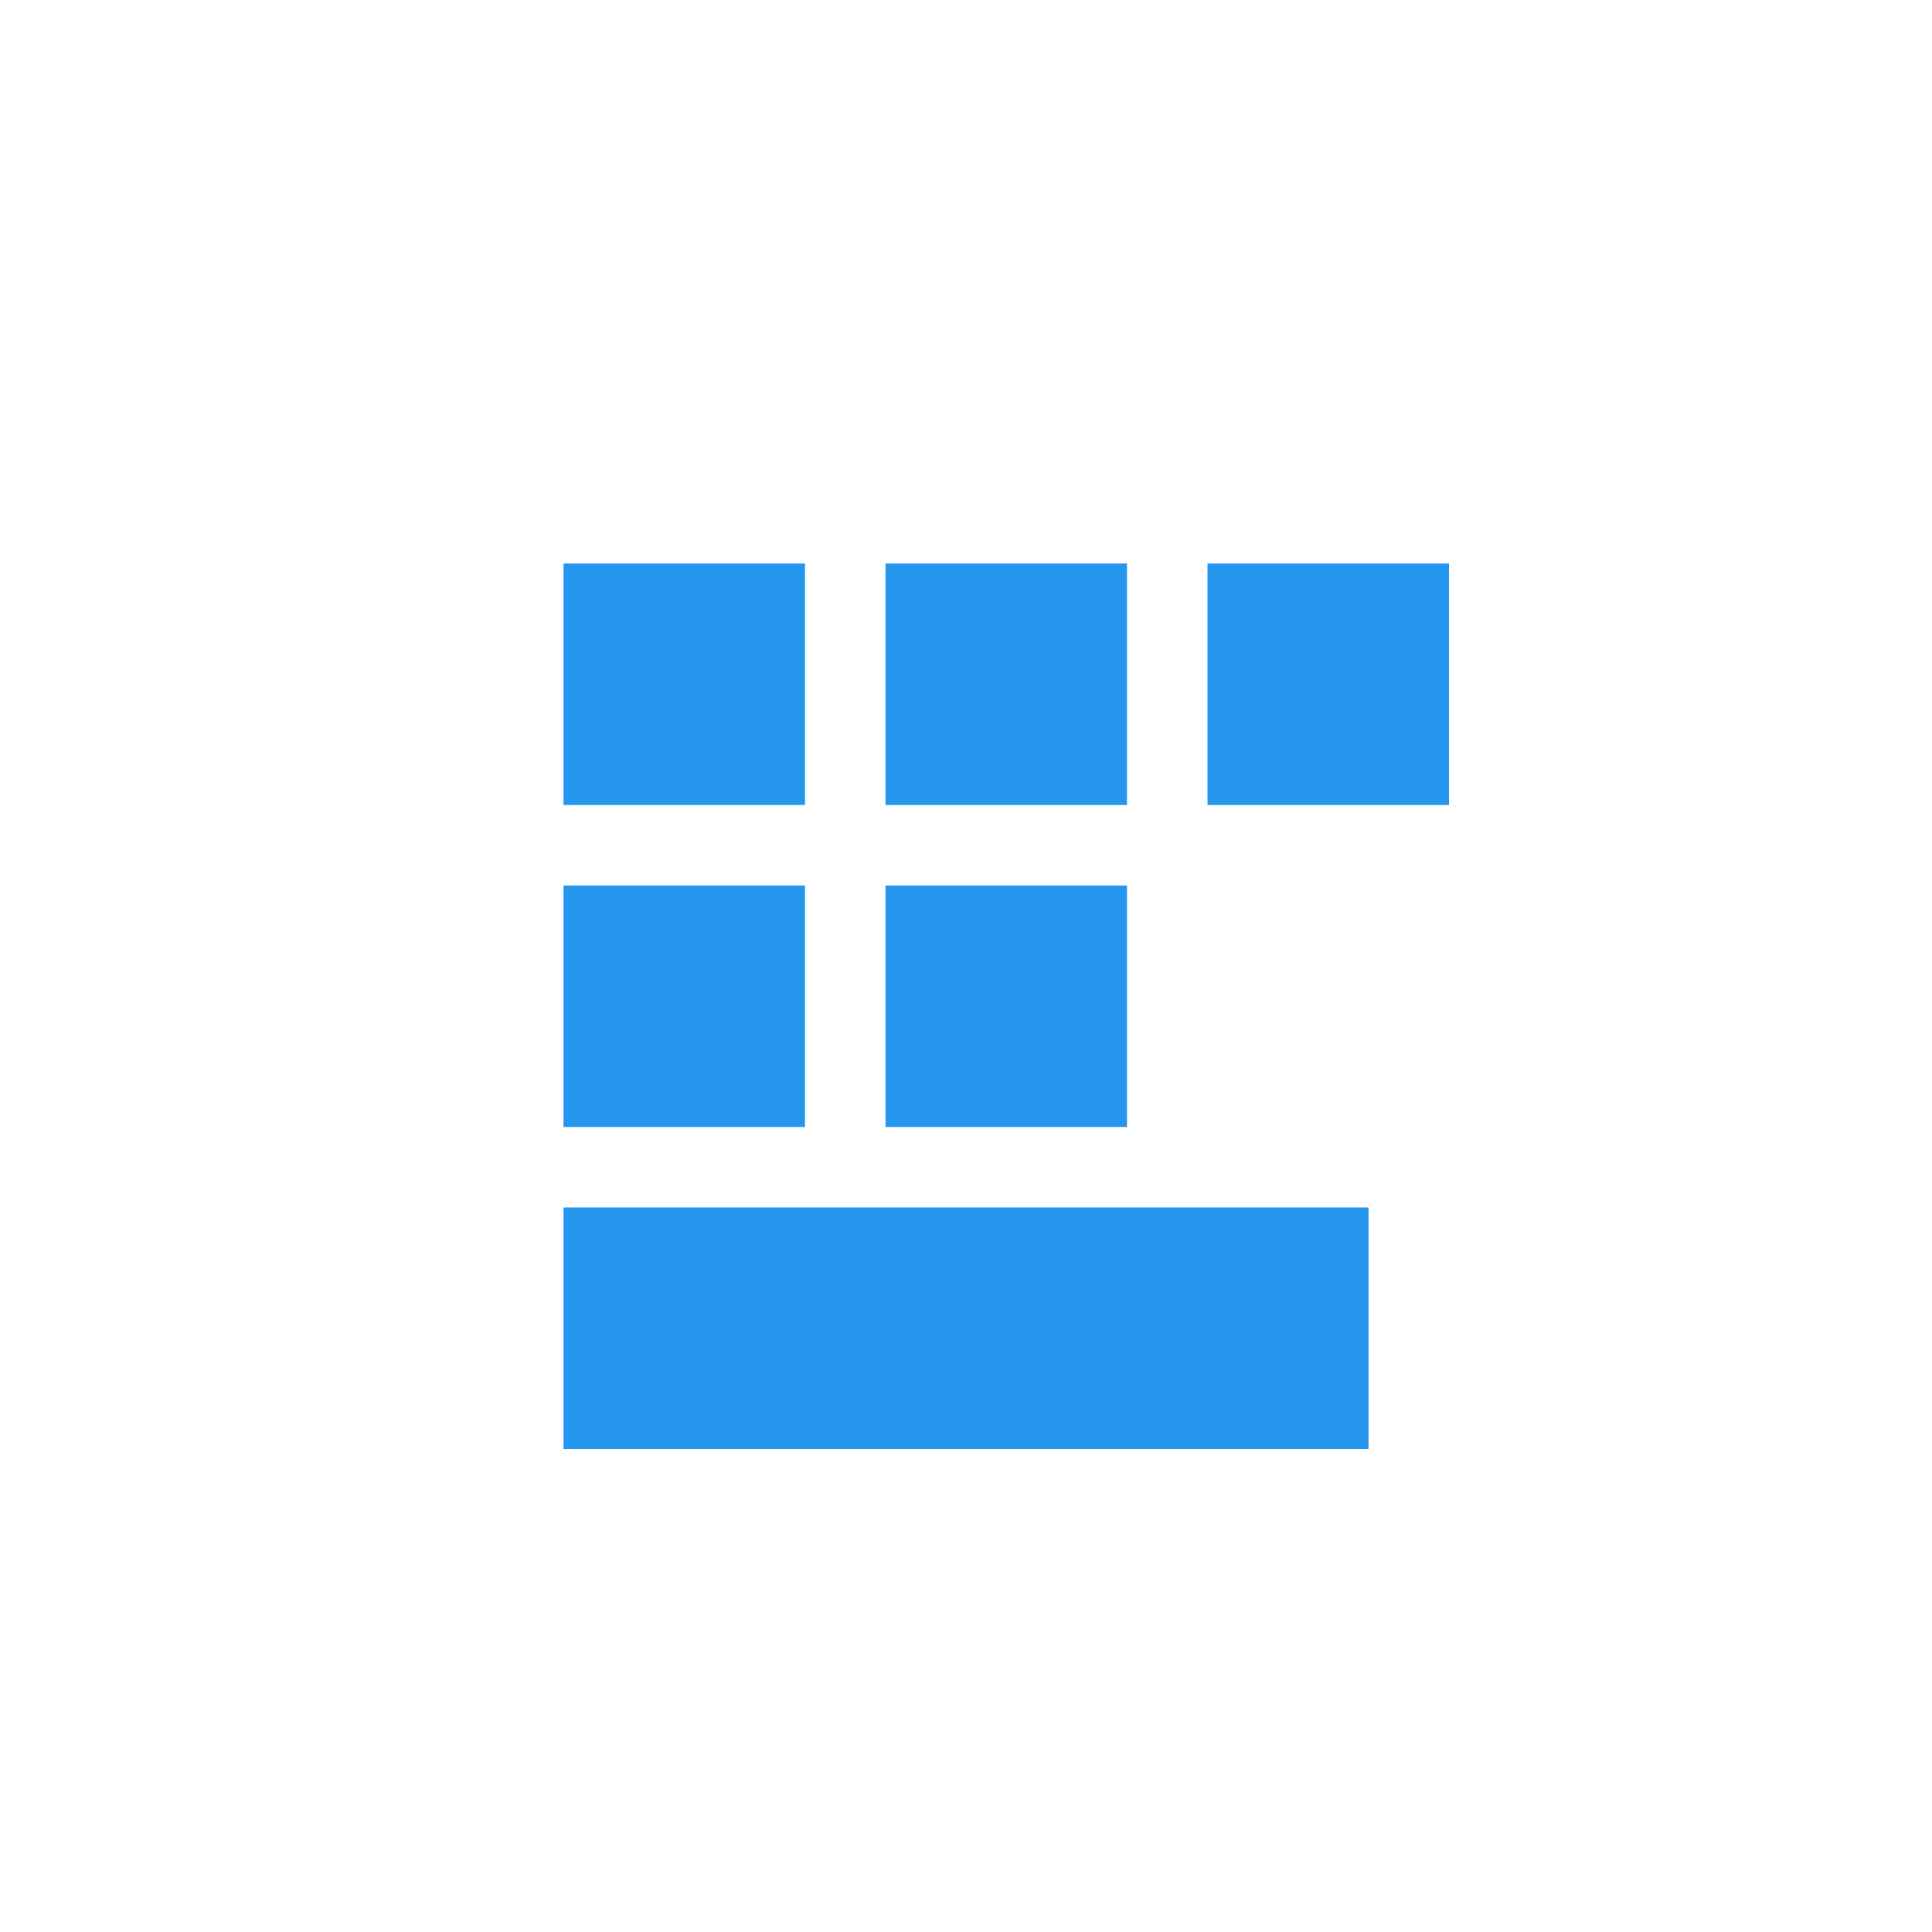 <?xml version="1.0" encoding="UTF-8"?>
<svg width="24" height="24" viewBox="0 0 24 24" fill="none" xmlns="http://www.w3.org/2000/svg">
  <path d="M7 7h3v3H7zM11 7h3v3h-3zM15 7h3v3h-3zM7 11h3v3H7zM11 11h3v3h-3z" fill="#2496ED"/>
  <path d="M7 15h10v3H7z" fill="#2496ED"/>
</svg> 